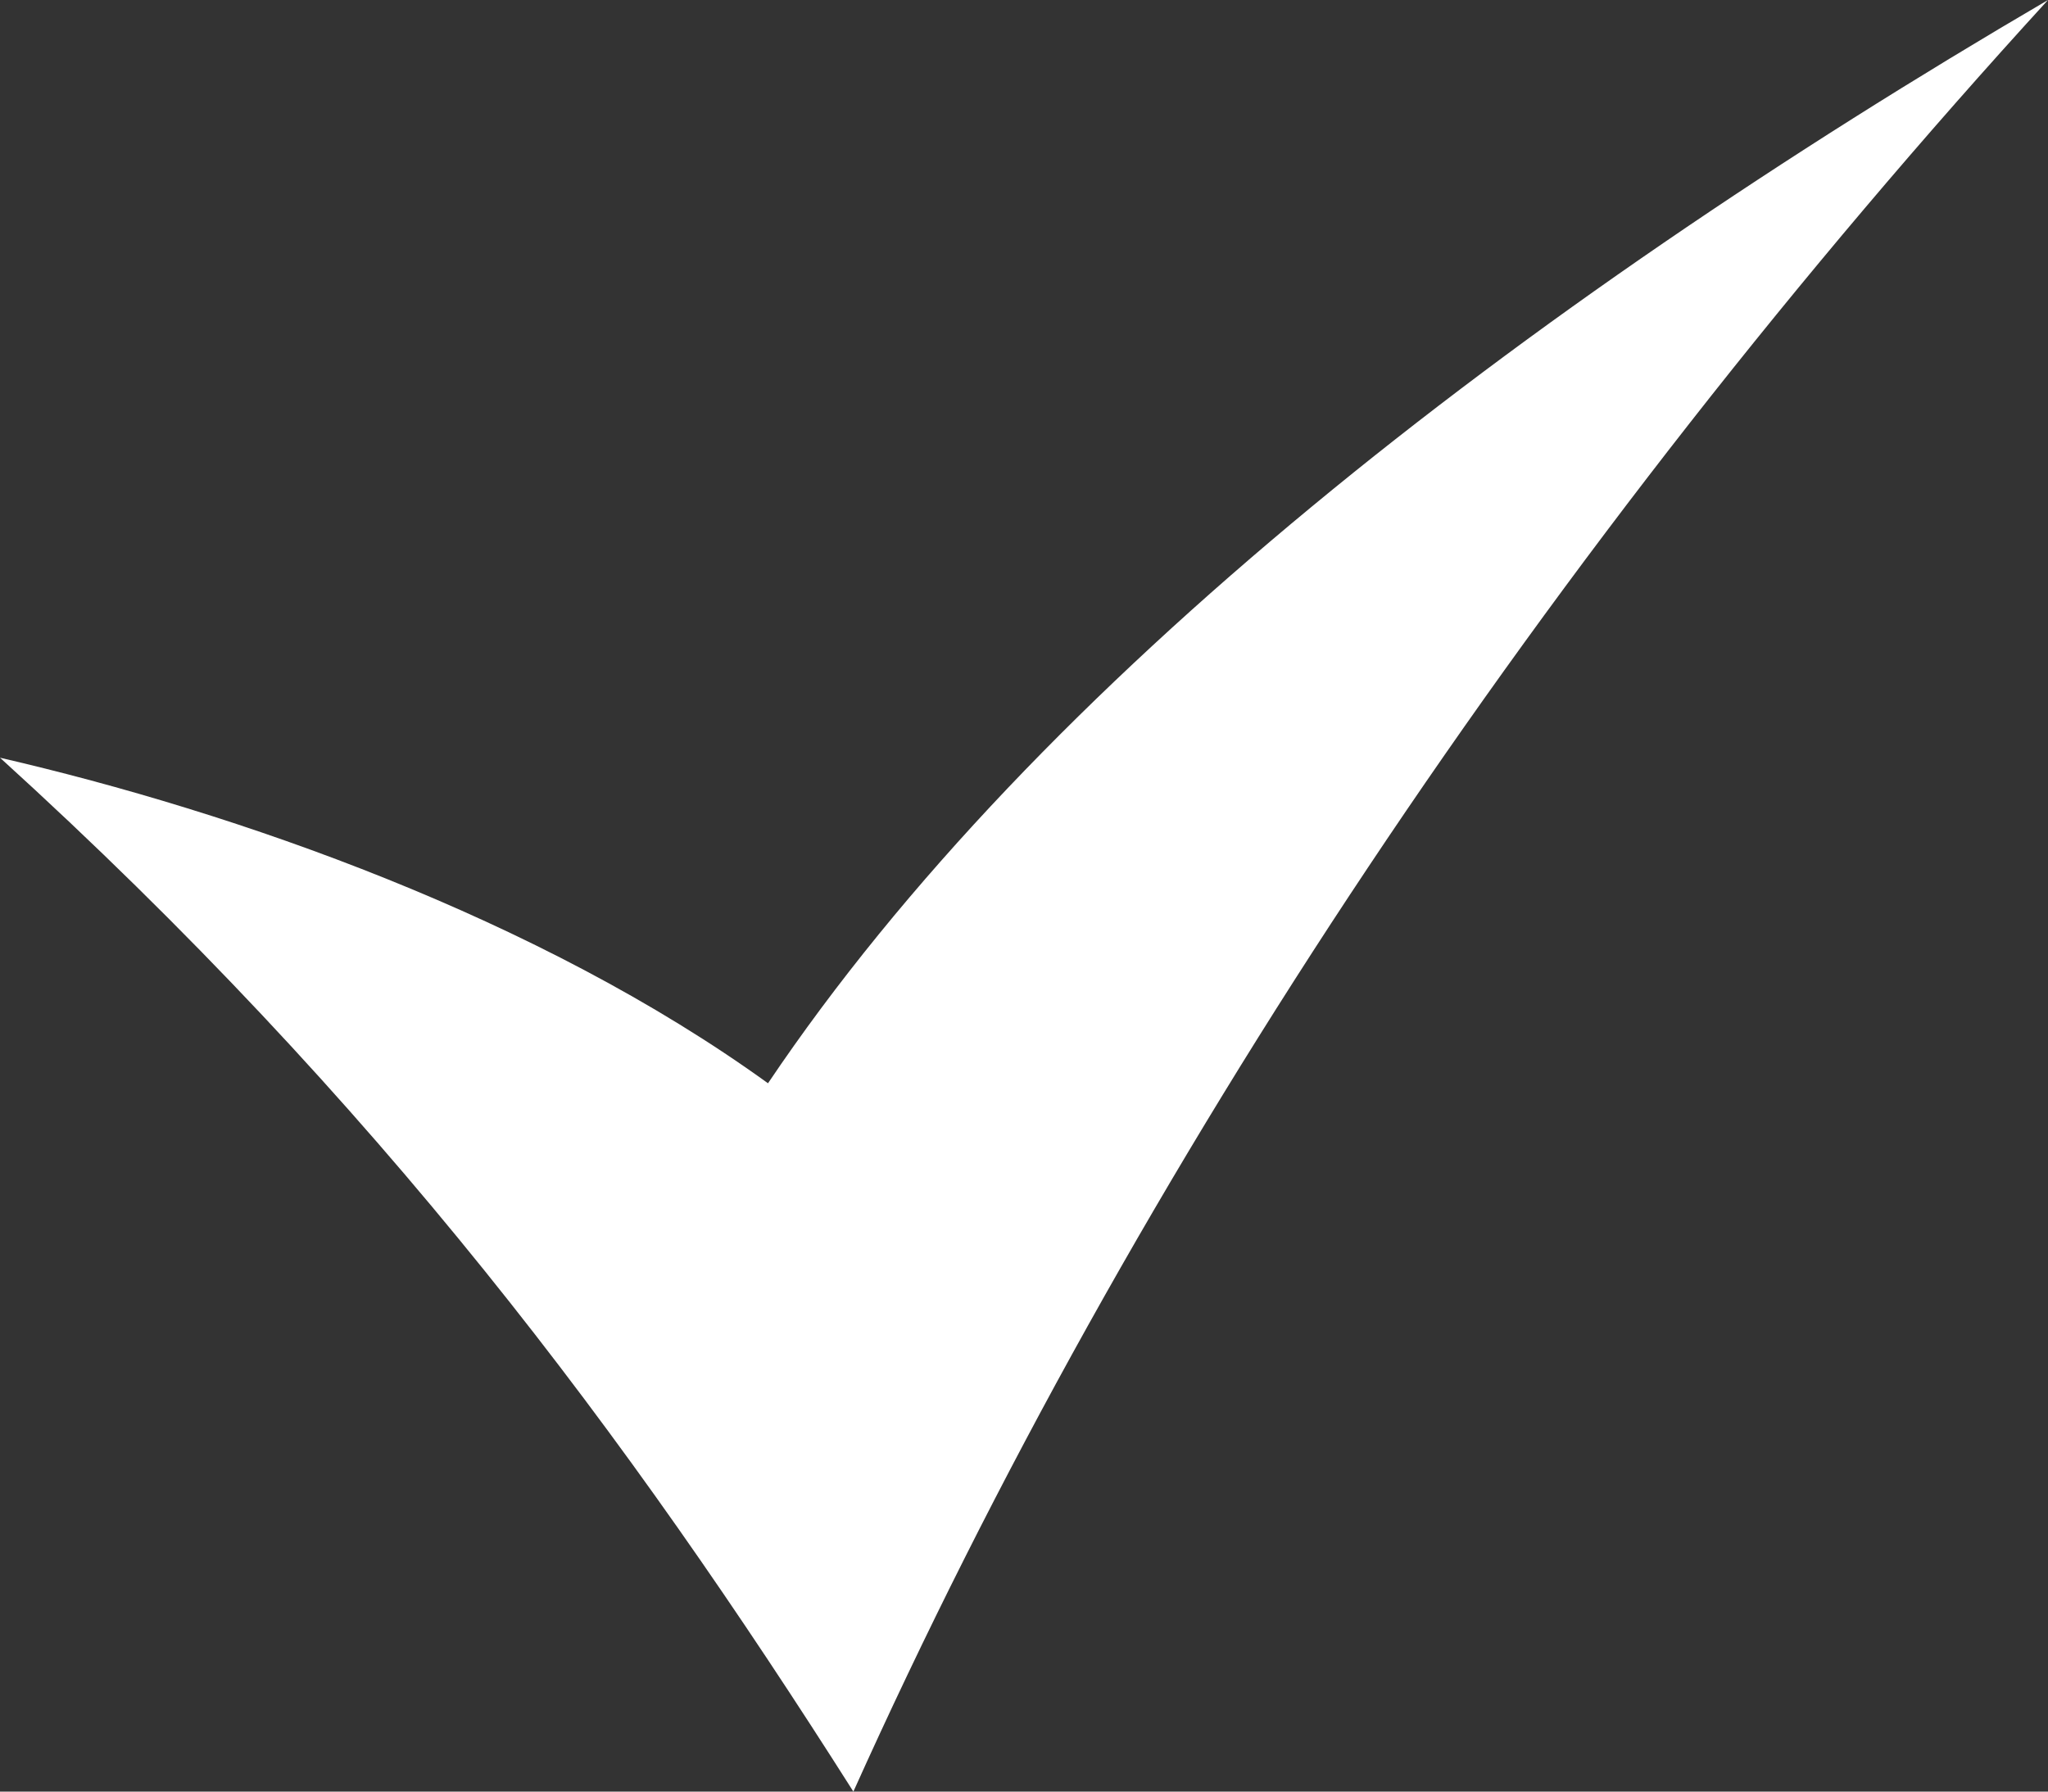 <svg width="16" height="14" viewBox="0 0 16 14" fill="none" xmlns="http://www.w3.org/2000/svg">
<rect x="0" y="0" width="16" height="14" fill="#333333" stroke="none"/>
<path fill-rule="evenodd" clip-rule="evenodd" d="M0 5.921C1.841 6.346 4.208 7.17 6 8.465C8.105 5.334 11.885 2.406 16 0C12.093 4.274 8.859 9.124 6.667 14C4.899 11.213 2.969 8.619 0 5.921Z" fill="white"/>
</svg>
